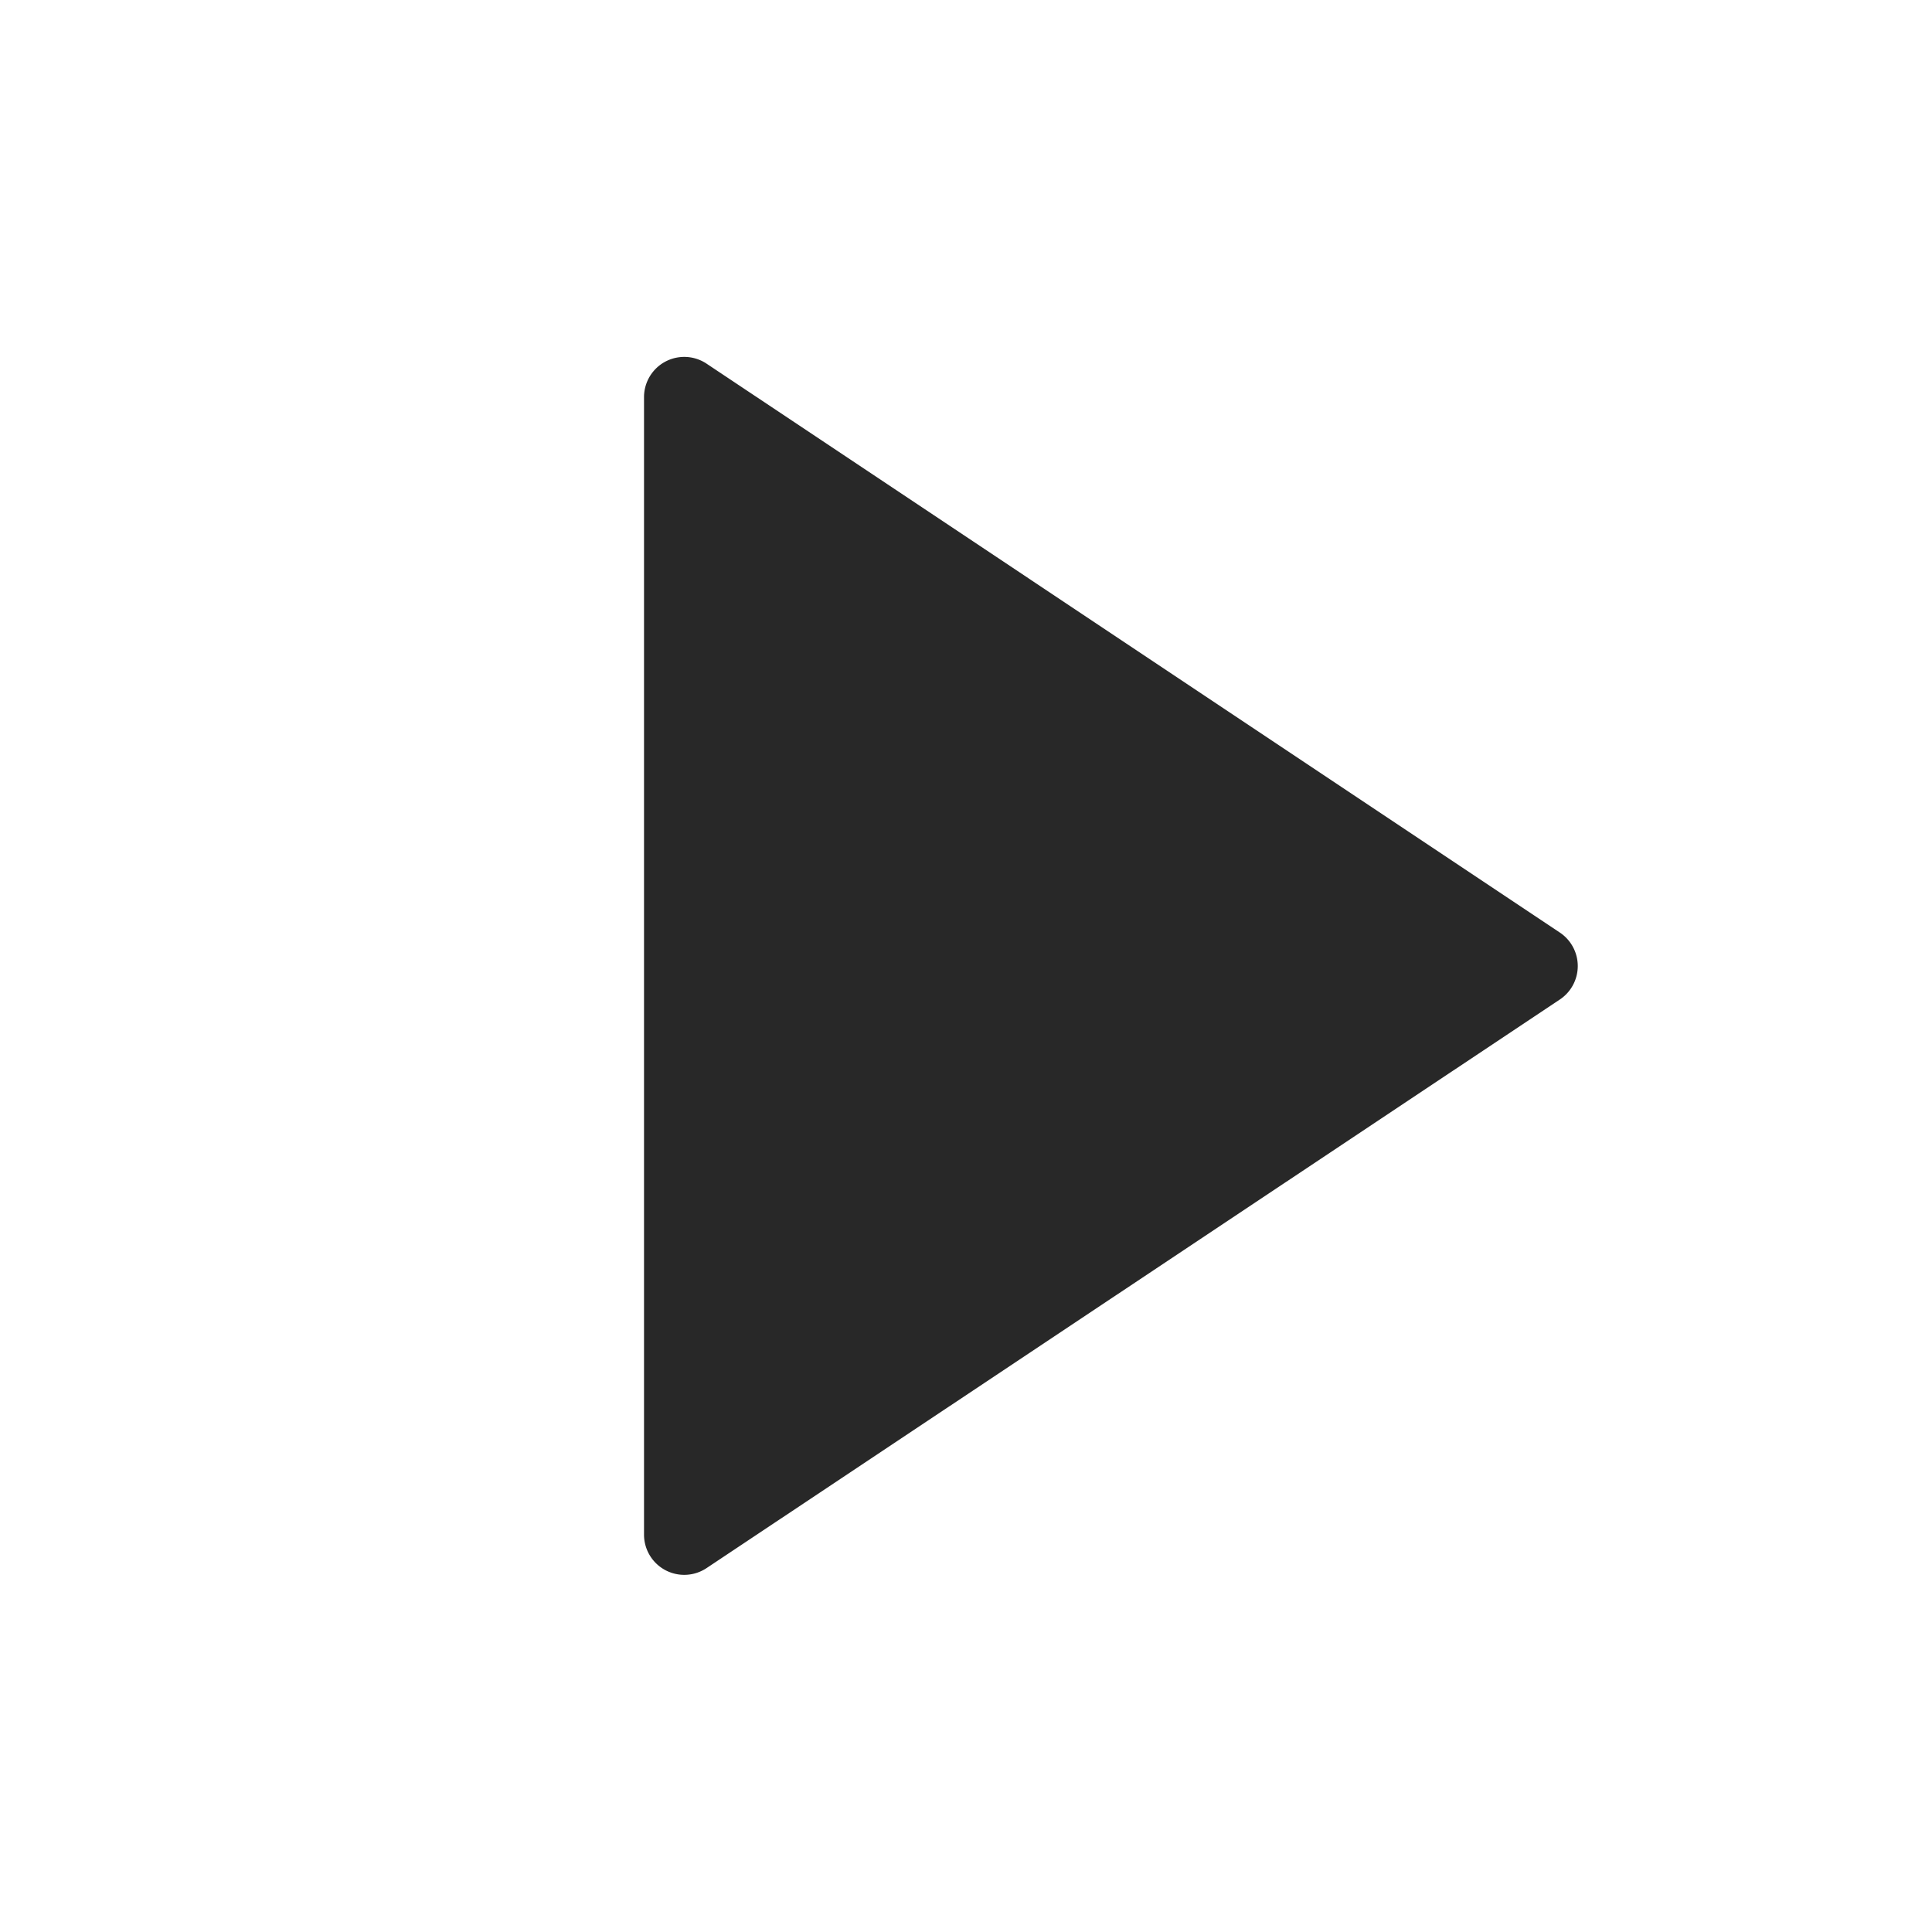 <svg xmlns="http://www.w3.org/2000/svg" width="29.297" height="29.297" viewBox="0 0 29.297 29.297"><defs><style>.a{fill:none;}.b{fill:#282828;}</style></defs><path class="a" d="M0,0H29.3V29.3H0Z"/><path class="b" d="M21.887,14.178,8.948,22.8A.61.61,0,0,1,8,22.3V5.044a.61.61,0,0,1,.949-.508l12.938,8.626a.61.61,0,0,1,0,1.016Z" transform="translate(1.766 0.979)"/></svg>